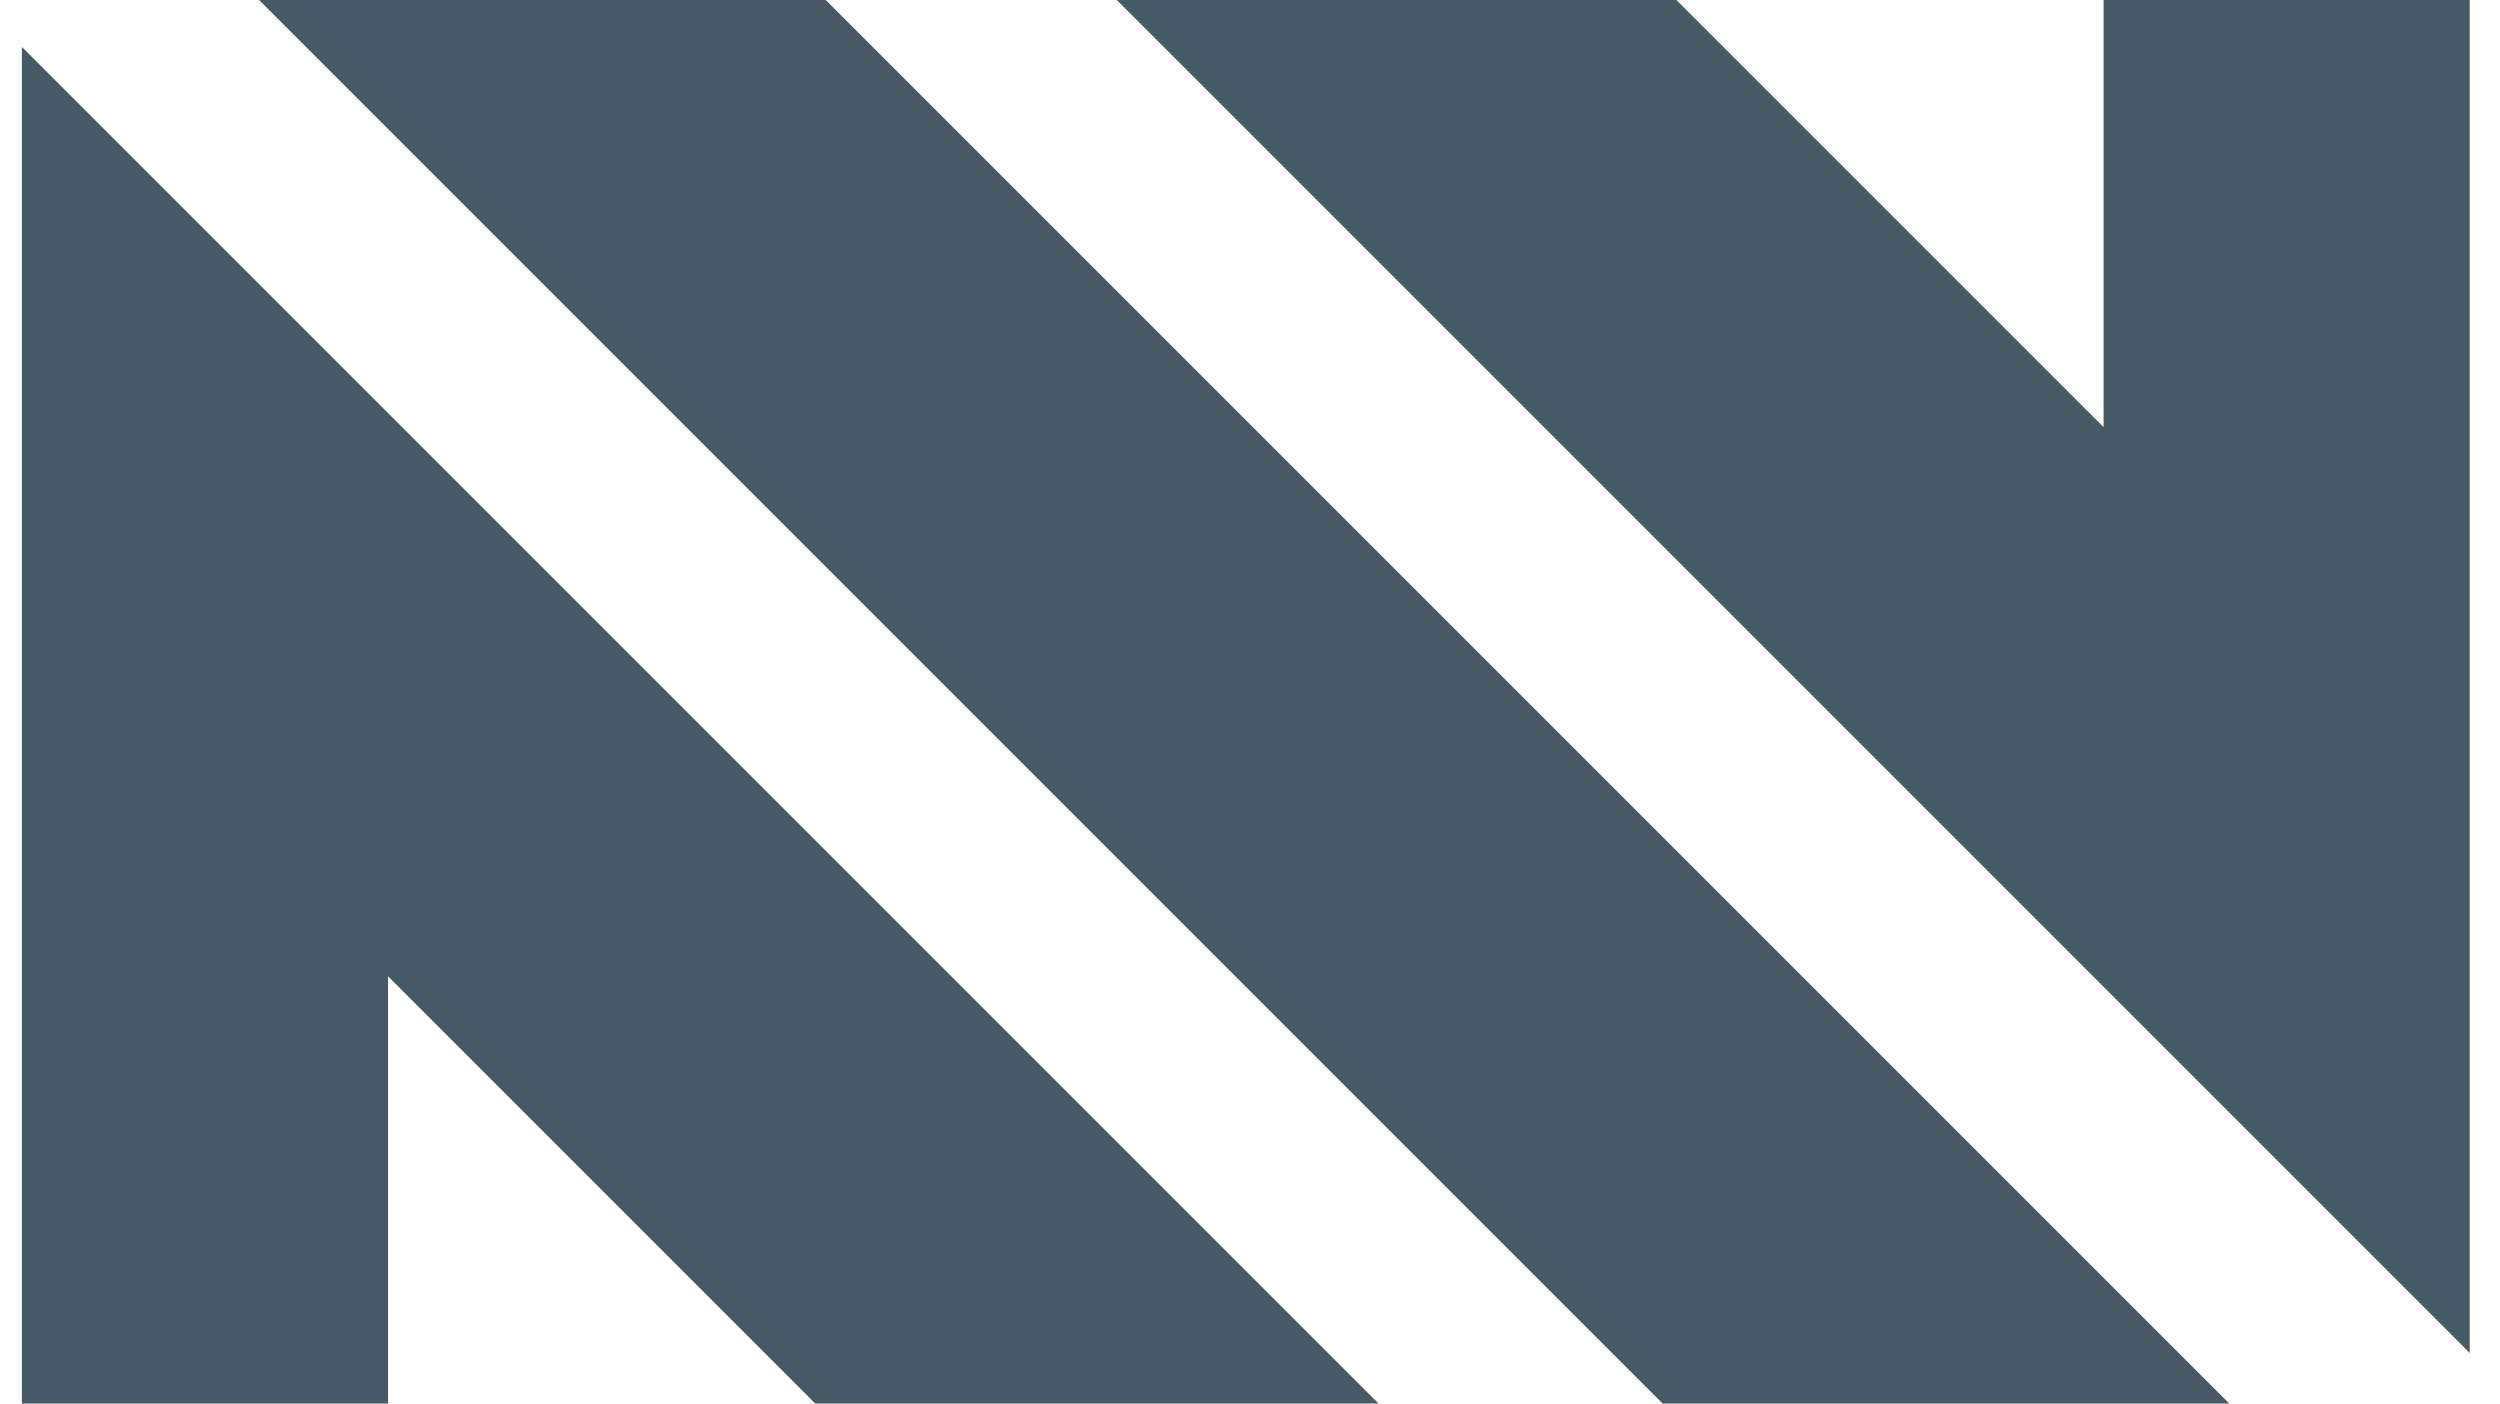 <svg width="57" height="32" viewBox="0 0 57 32" fill="none" xmlns="http://www.w3.org/2000/svg">
<path d="M37.908 32H50.826L18.826 0H5.908L37.908 32Z" fill="#455A64"/>
<path d="M25.462 1.63716e-06L56.309 30.847V0H47.962V9.739L38.222 0L25.462 1.63716e-06Z" fill="#455A64"/>
<path d="M0.5 1.071V32H8.848V22.261L18.587 32H31.429L0.5 1.071Z" fill="#455A64"/>
</svg>
